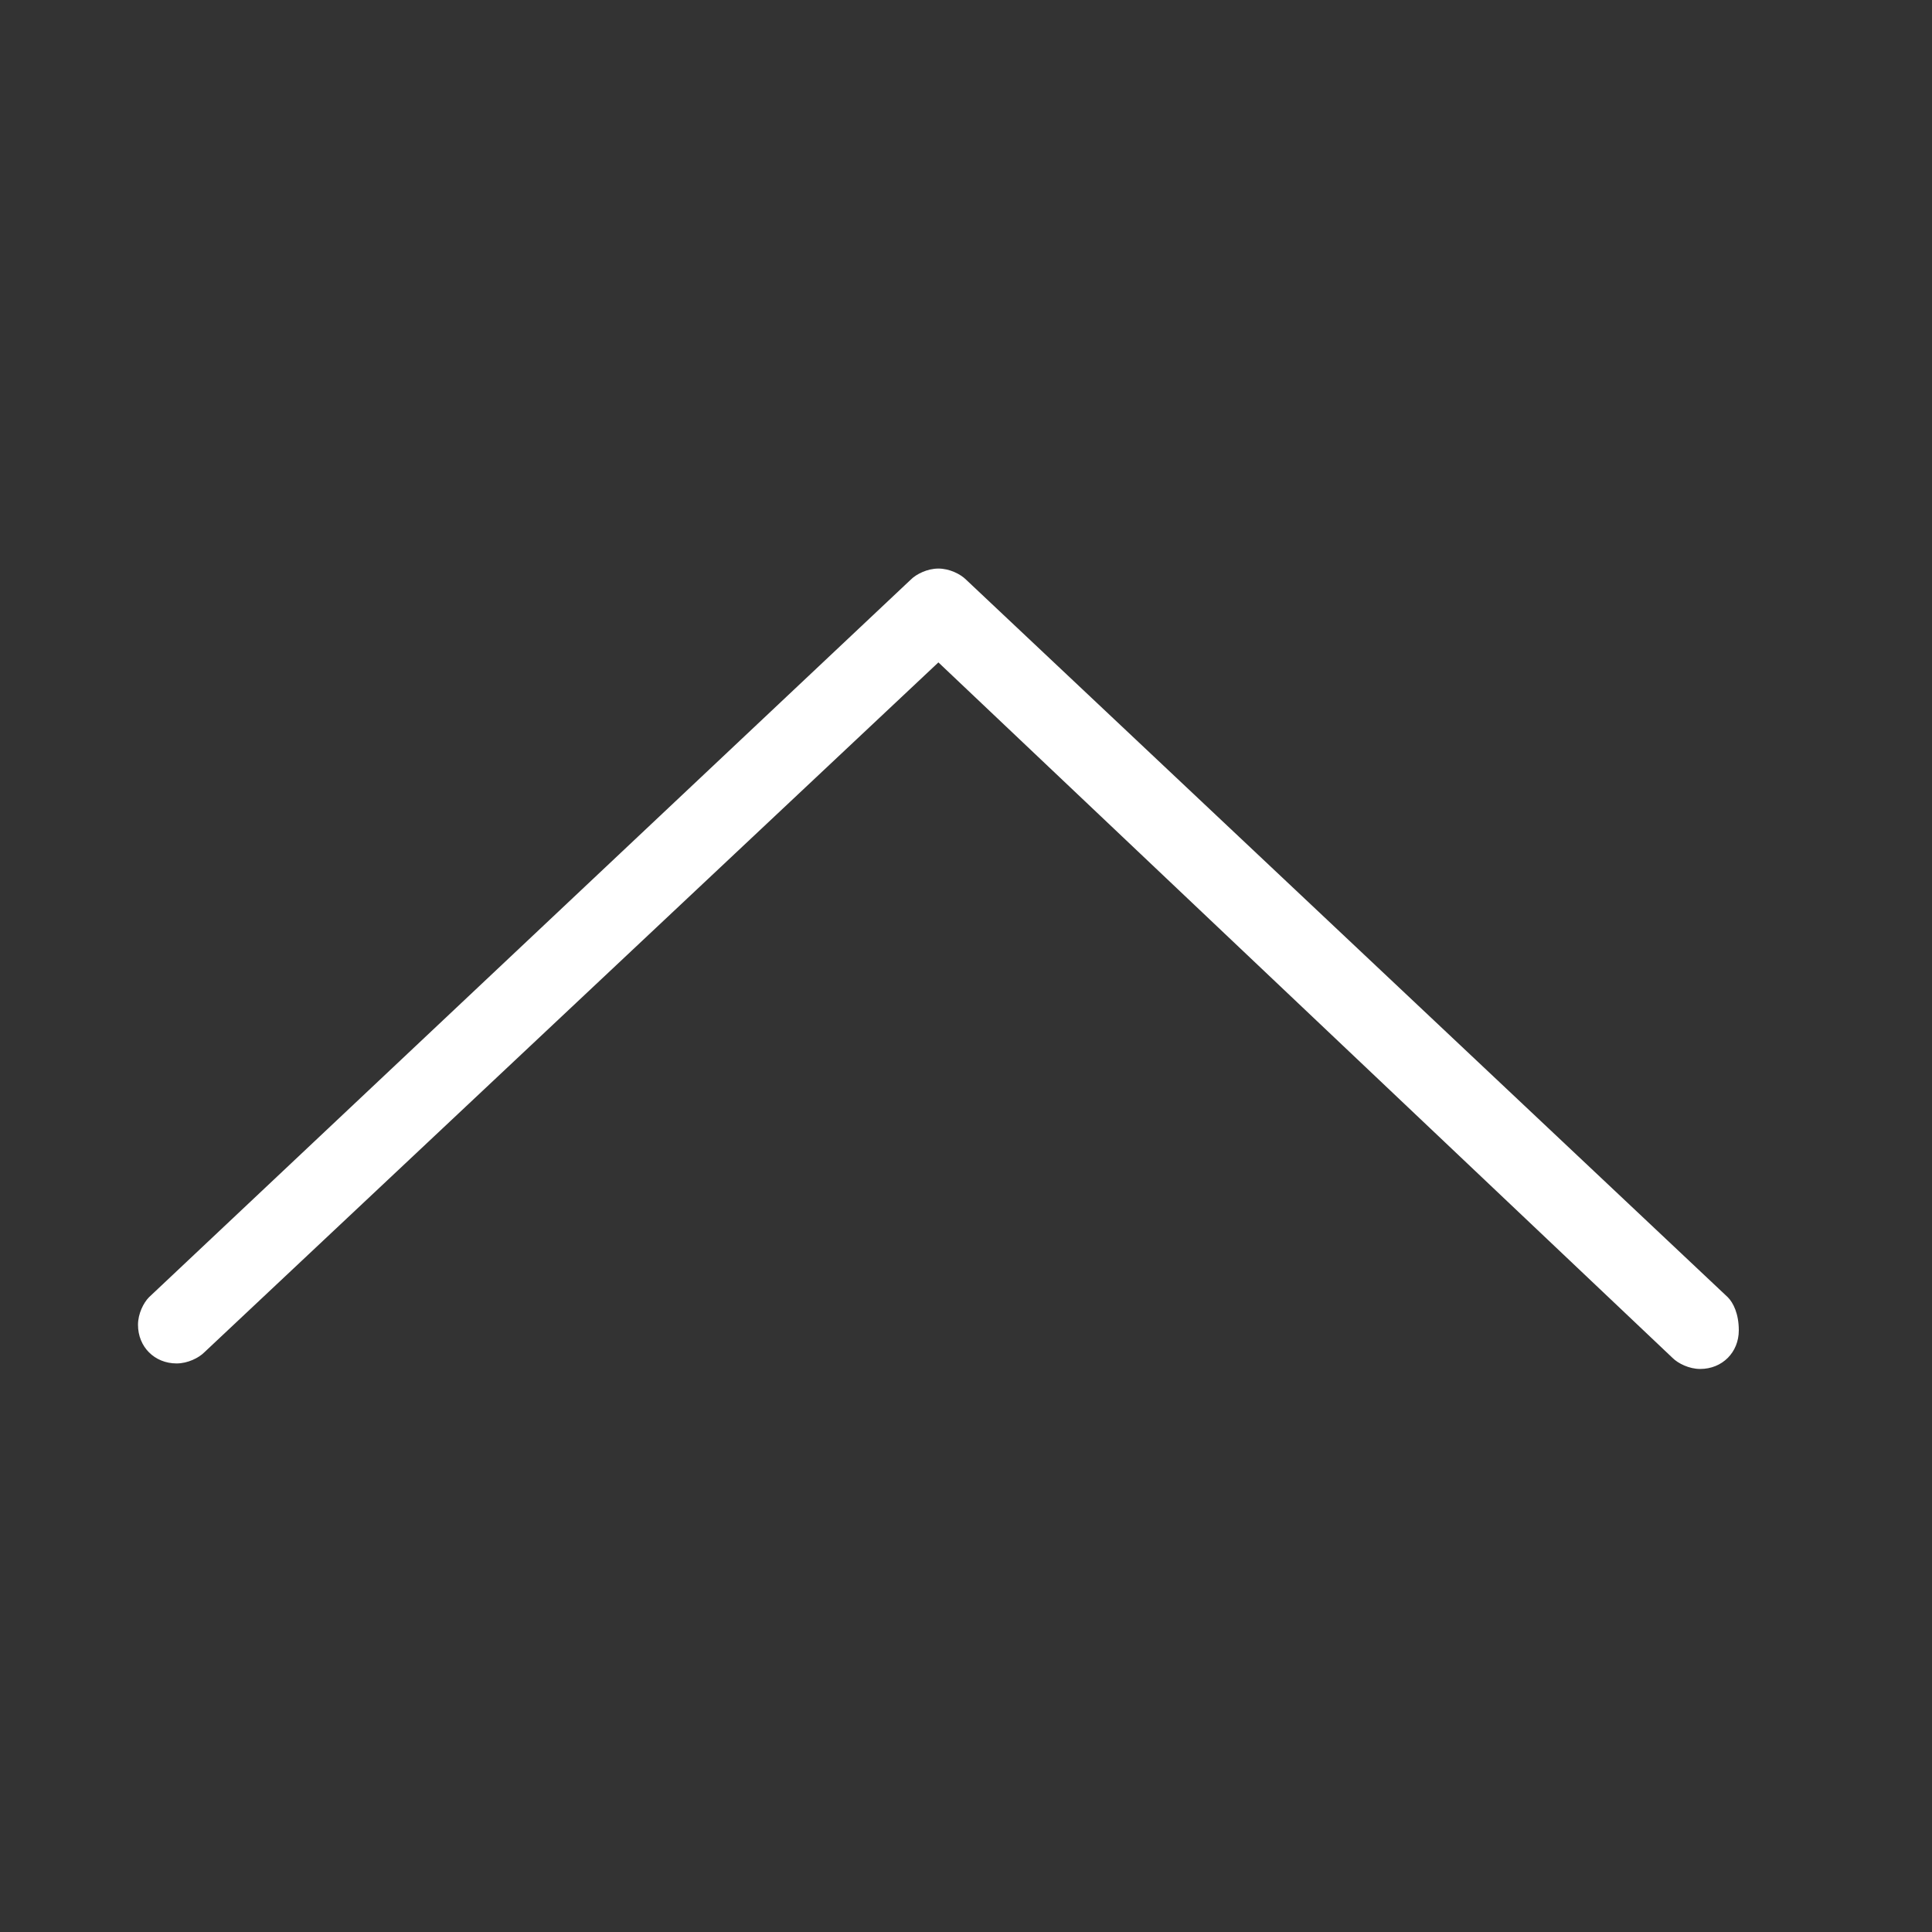 <?xml version="1.0" encoding="utf-8"?>
<!-- Generator: Adobe Illustrator 19.0.1, SVG Export Plug-In . SVG Version: 6.00 Build 0)  -->
<svg version="1.1" id="Layer_1" xmlns="http://www.w3.org/2000/svg" xmlns:xlink="http://www.w3.org/1999/xlink" x="0px" y="0px"
	 viewBox="0 0 35 35" style="enable-background:new 0 0 35 35;" xml:space="preserve">
<rect x="0" y="0" width="35" height="35" fill="#333333" stroke="none"/>
<style type="text/css">
	.st0{fill:#FFFFFF;}
</style>
<g id="Up_Arrow_2">
	<g>
		<path class="st0" d="M31.3,23.5l-13.8-13c-0.1-0.1-0.3-0.2-0.5-0.2c-0.2,0-0.4,0.1-0.5,0.2l-13.8,13c-0.1,0.1-0.2,0.3-0.2,0.5
			c0,0.4,0.3,0.7,0.7,0.7c0.2,0,0.4-0.1,0.5-0.2L17,12l13.3,12.6c0.1,0.1,0.3,0.2,0.5,0.2c0.4,0,0.7-0.3,0.7-0.7
			C31.5,23.8,31.4,23.6,31.3,23.5z"/>
	</g>
</g>
</svg>
